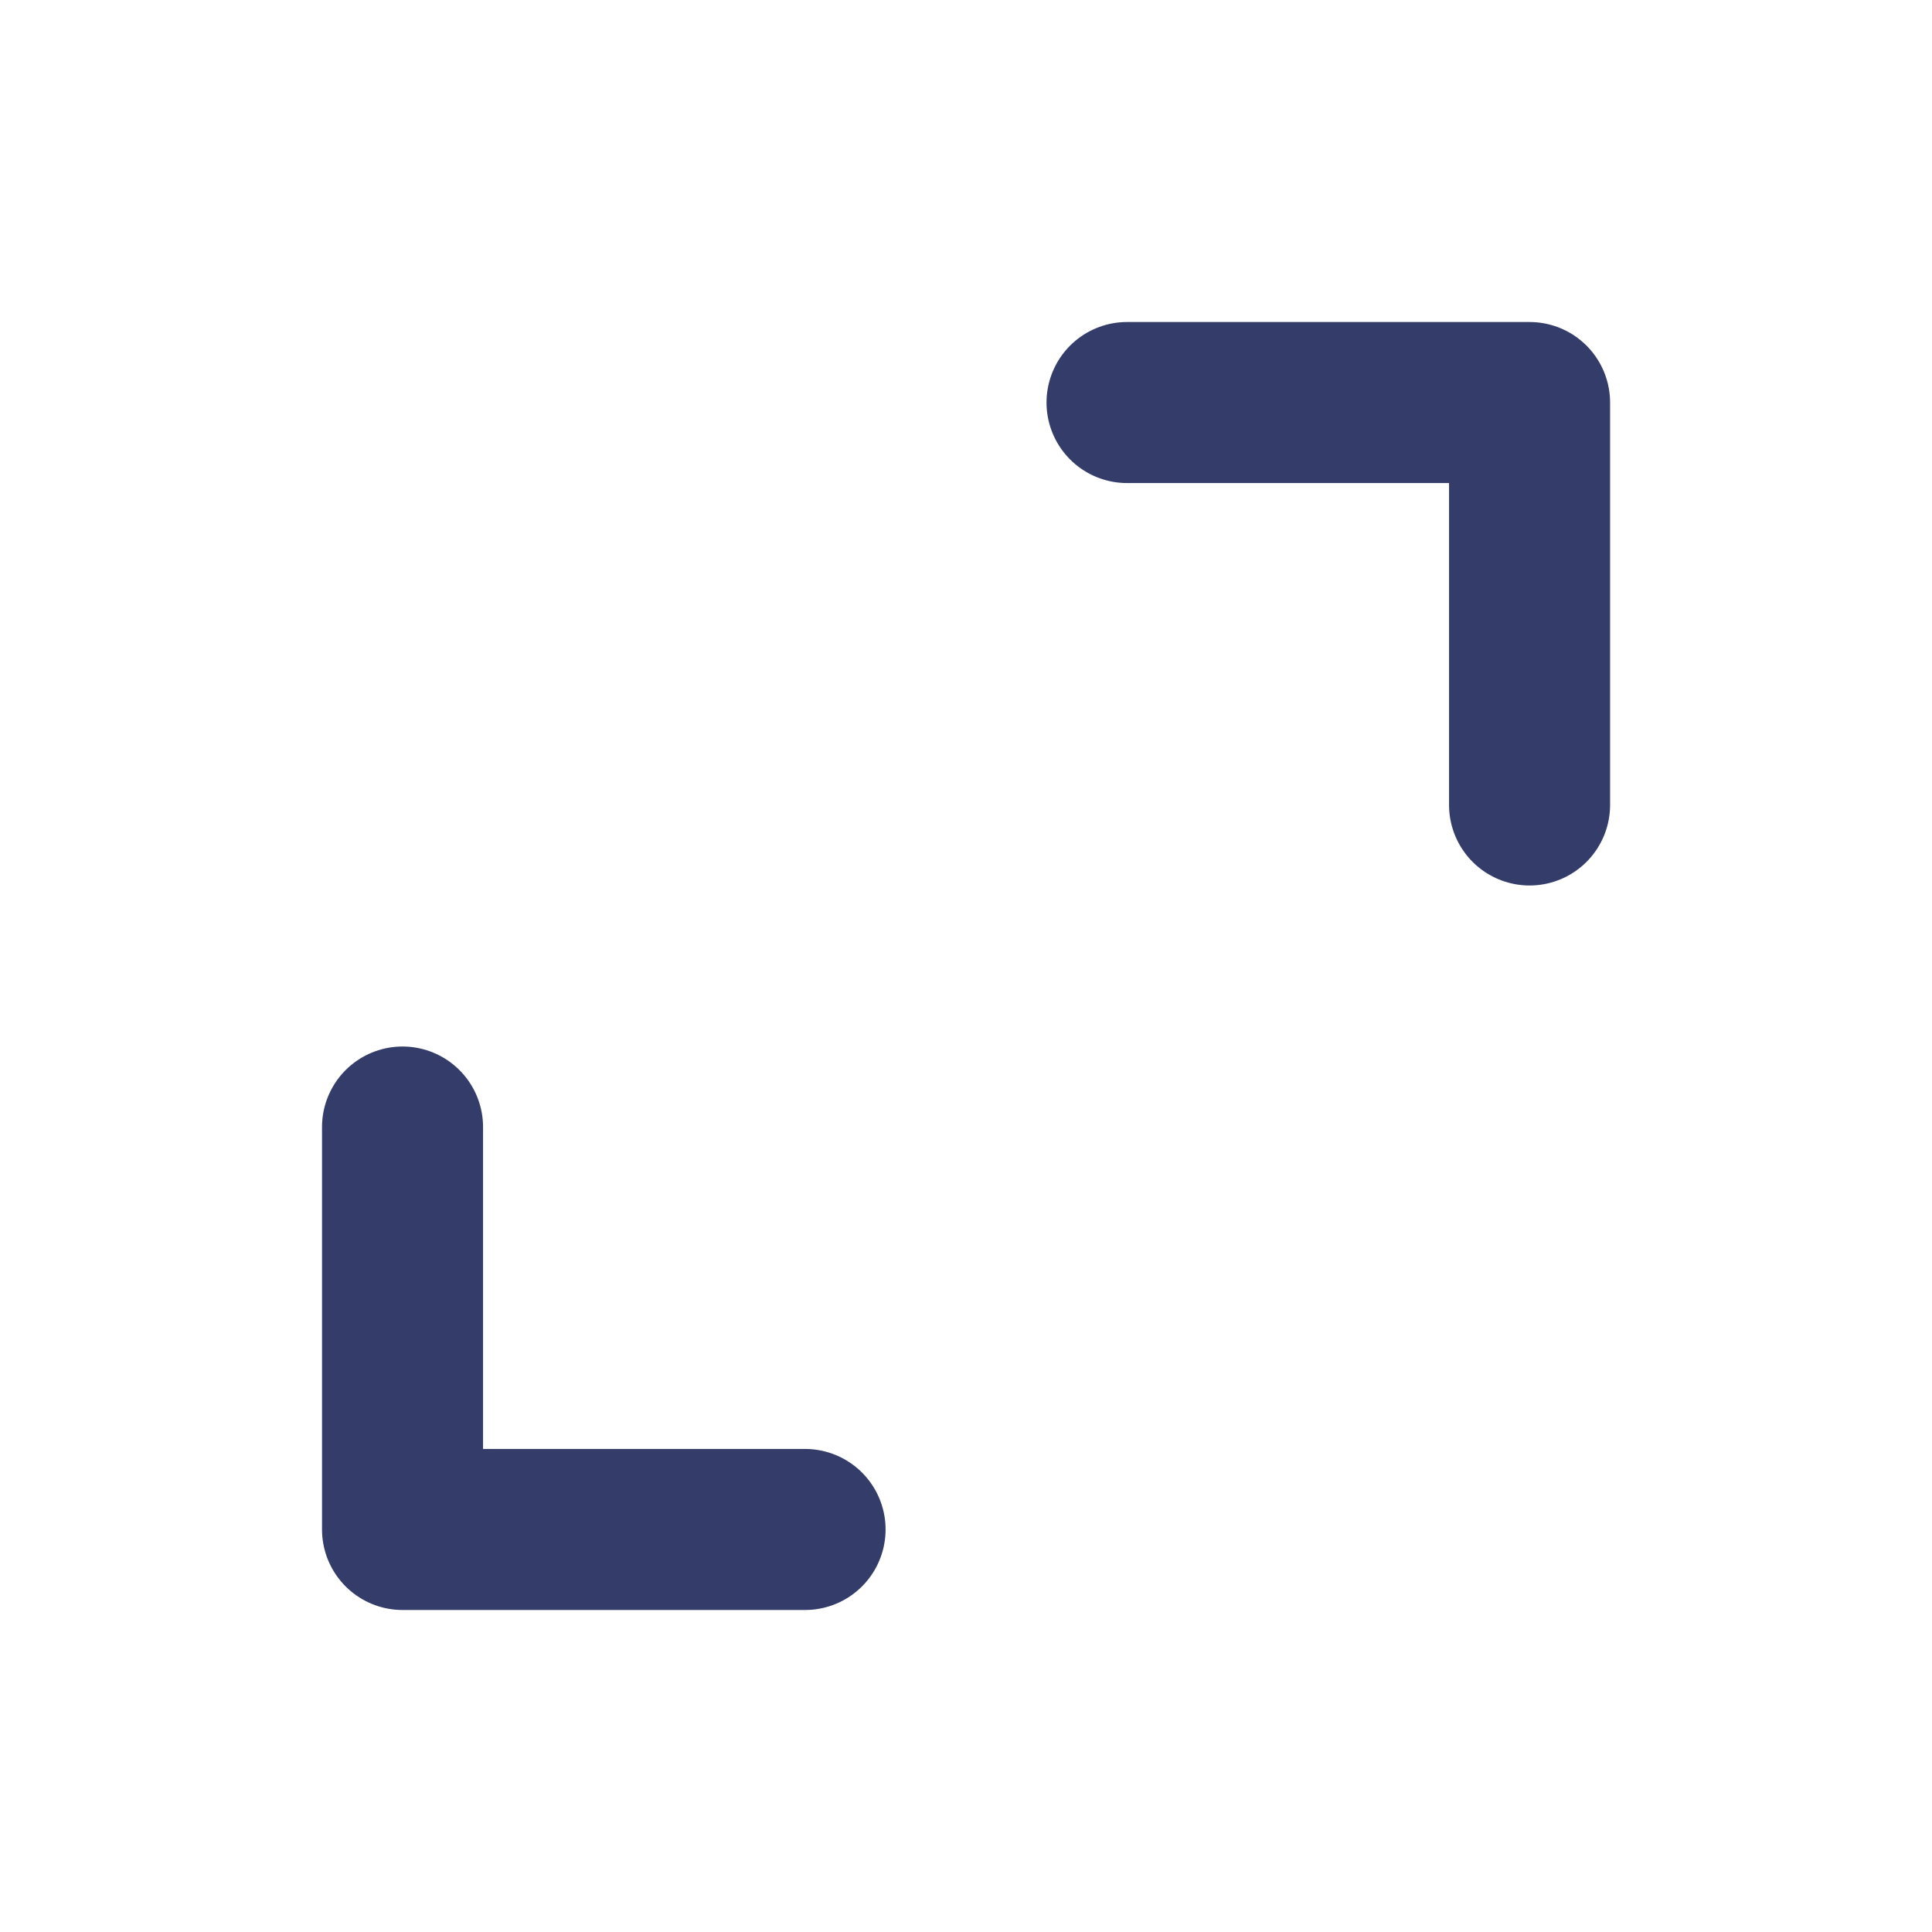 <svg width="20" height="20" viewBox="0 0 20 20" fill="none" xmlns="http://www.w3.org/2000/svg">
<path d="M8.334 15.833H4.167V11.667M11.667 4.167H15.834V8.333" stroke="#343C6A" stroke-width="1.667" stroke-linecap="round" stroke-linejoin="round"/>
</svg>
